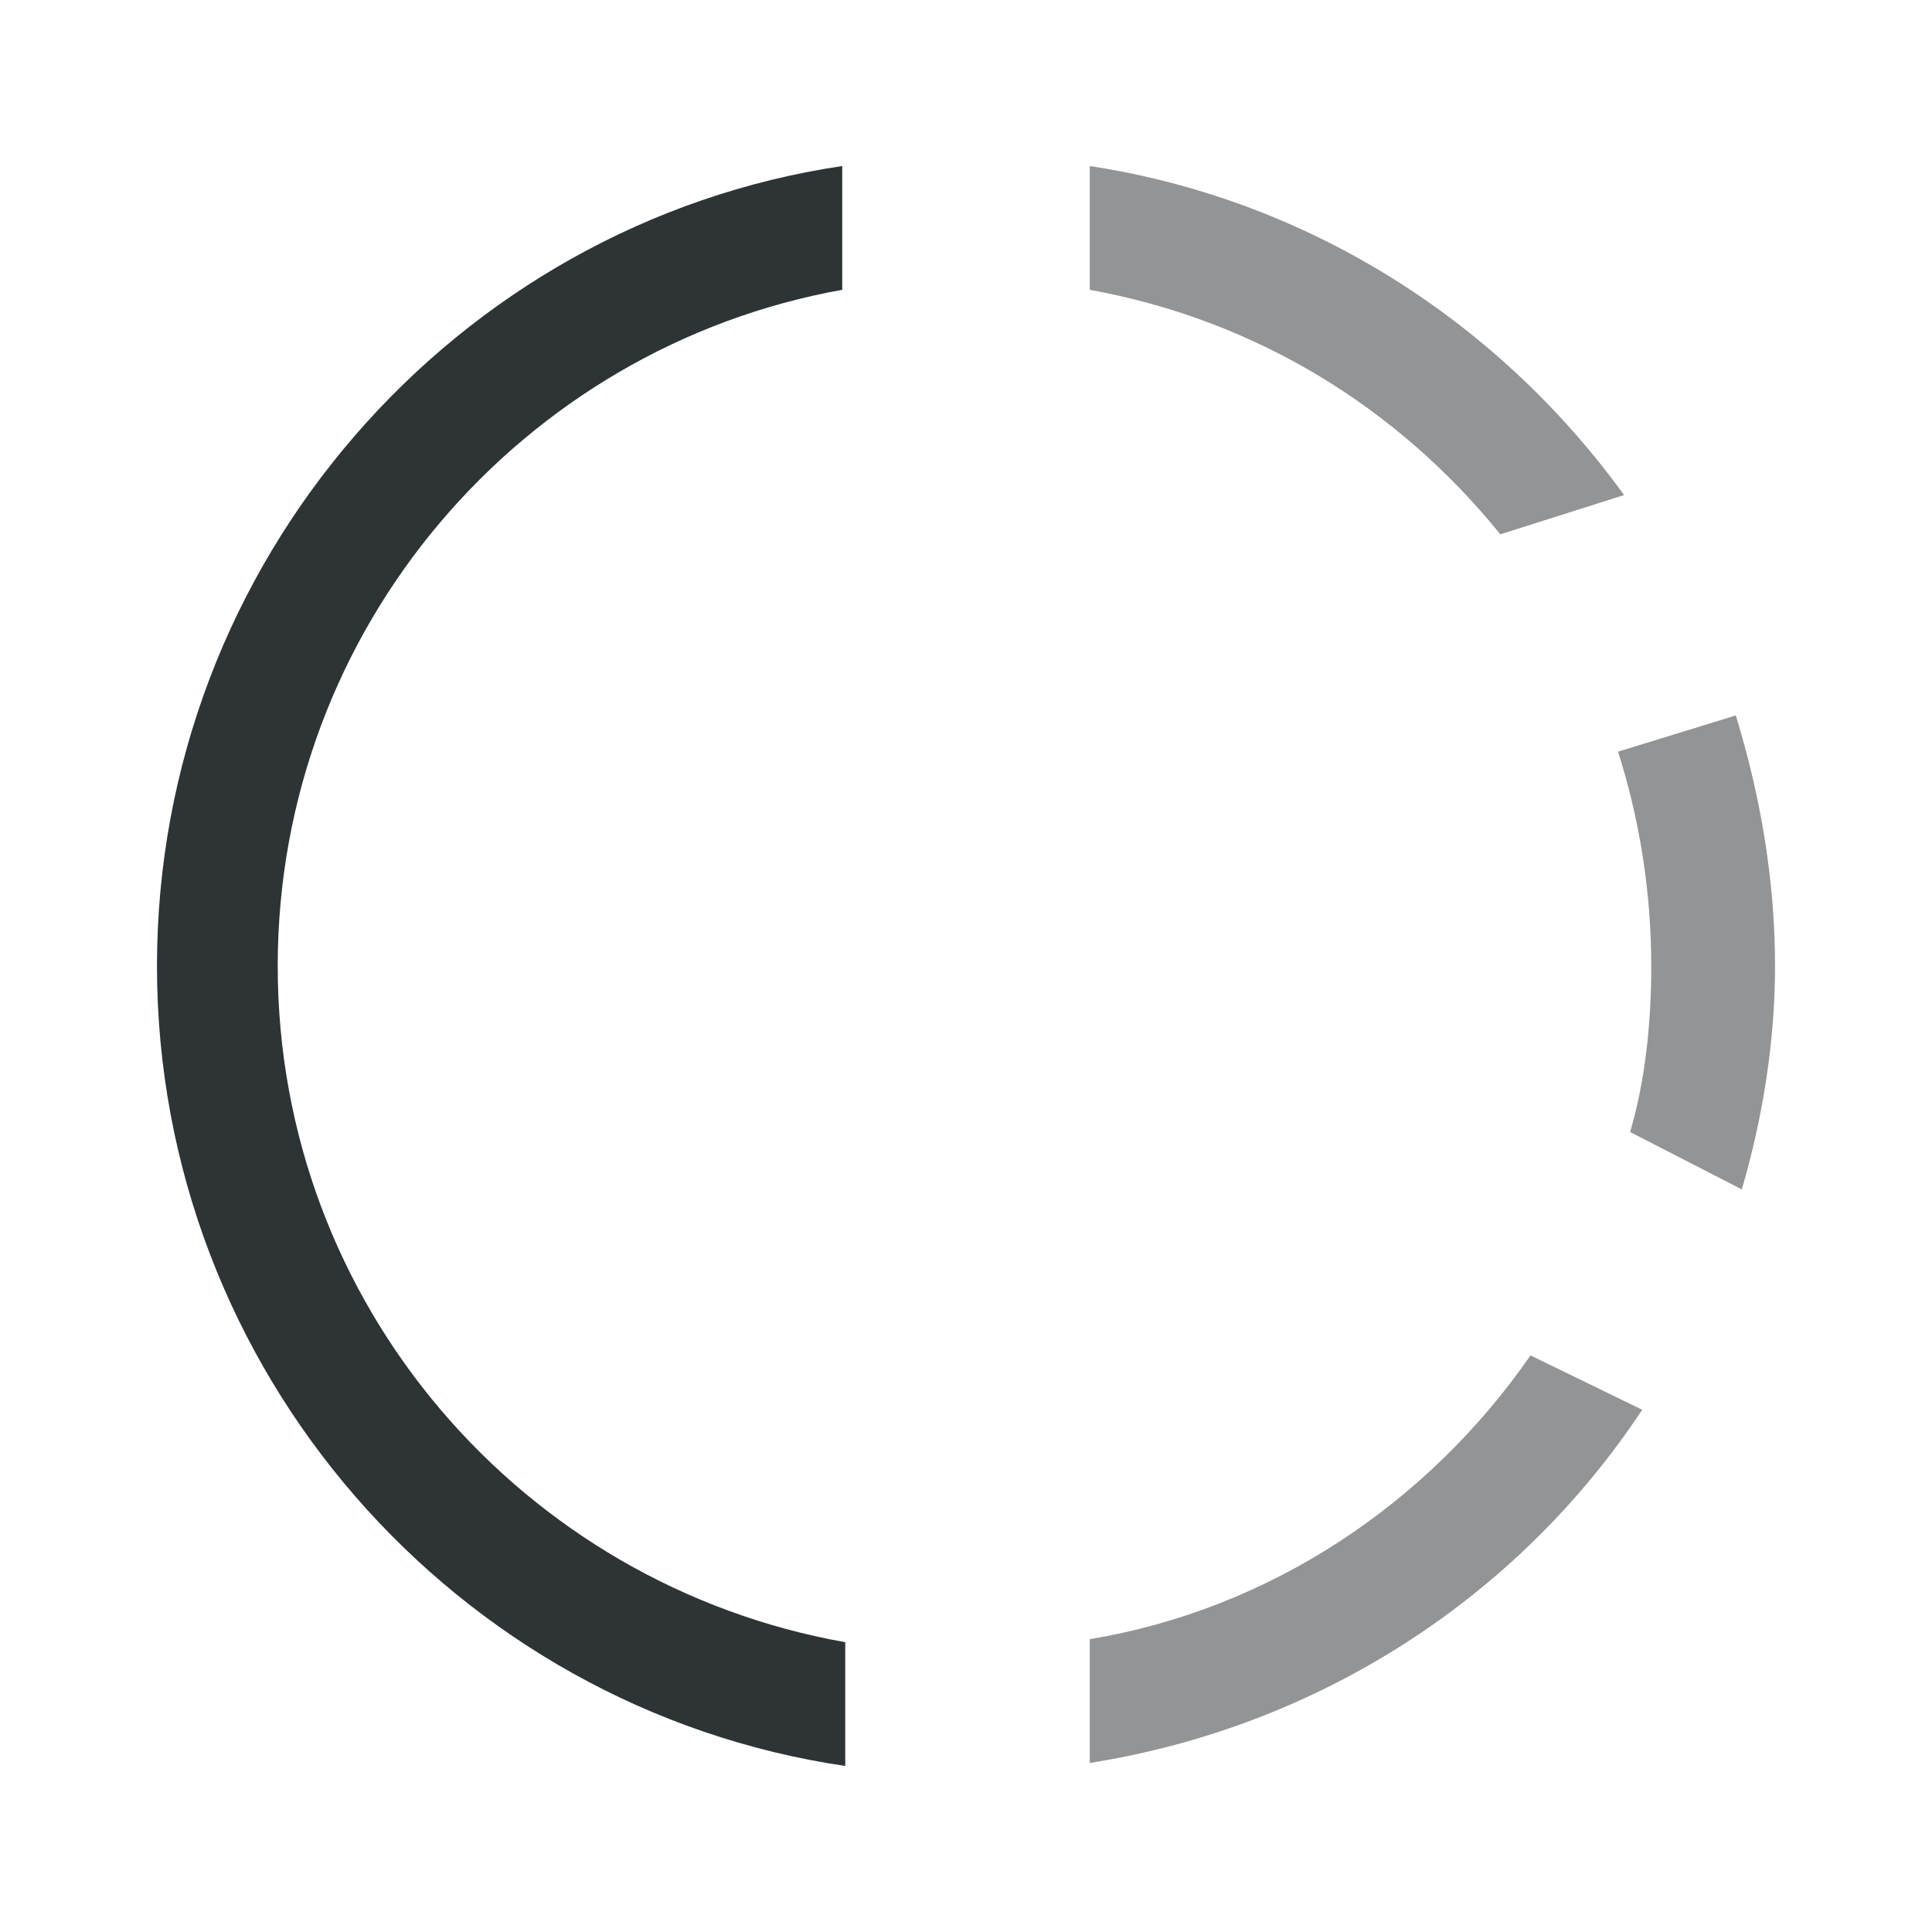 <?xml version="1.0" encoding="utf-8"?>
<!-- Generator: Adobe Illustrator 25.4.1, SVG Export Plug-In . SVG Version: 6.00 Build 0)  -->
<svg version="1.1" id="Layer_1" xmlns="http://www.w3.org/2000/svg" xmlns:xlink="http://www.w3.org/1999/xlink" x="0px" y="0px"
	 viewBox="0 0 64 64" style="enable-background:new 0 0 64 64;" xml:space="preserve">
<style type="text/css">
	.st0{fill:#929495;}
	.st1{fill:#2E3436;}
</style>
<path class="st0" d="M53.6,24.9c0.7,2.2,1.1,4.6,1.1,7.1c0,1.9-0.2,3.8-0.7,5.5l3.7,1.9c0.7-2.4,1.1-4.9,1.1-7.4
	c0-2.9-0.5-5.7-1.3-8.3L53.6,24.9z"/>
<path class="st0" d="M50.7,44.9c-3.4,4.9-8.6,8.4-14.6,9.4v4.1c7.6-1.2,14.2-5.5,18.3-11.7L50.7,44.9z"/>
<path class="st1" d="M9.2,32c0-11.2,8.1-20.5,18.7-22.4V5.5C15.1,7.4,5.2,18.6,5.2,32S15.1,56.6,28,58.5v-4.1
	C17.3,52.5,9.2,43.2,9.2,32z"/>
<path class="st0" d="M36.1,5.5v4.1c5.5,1,10.2,3.9,13.6,8.1l4.1-1.3C49.6,10.6,43.3,6.6,36.1,5.5z"/>
</svg>
